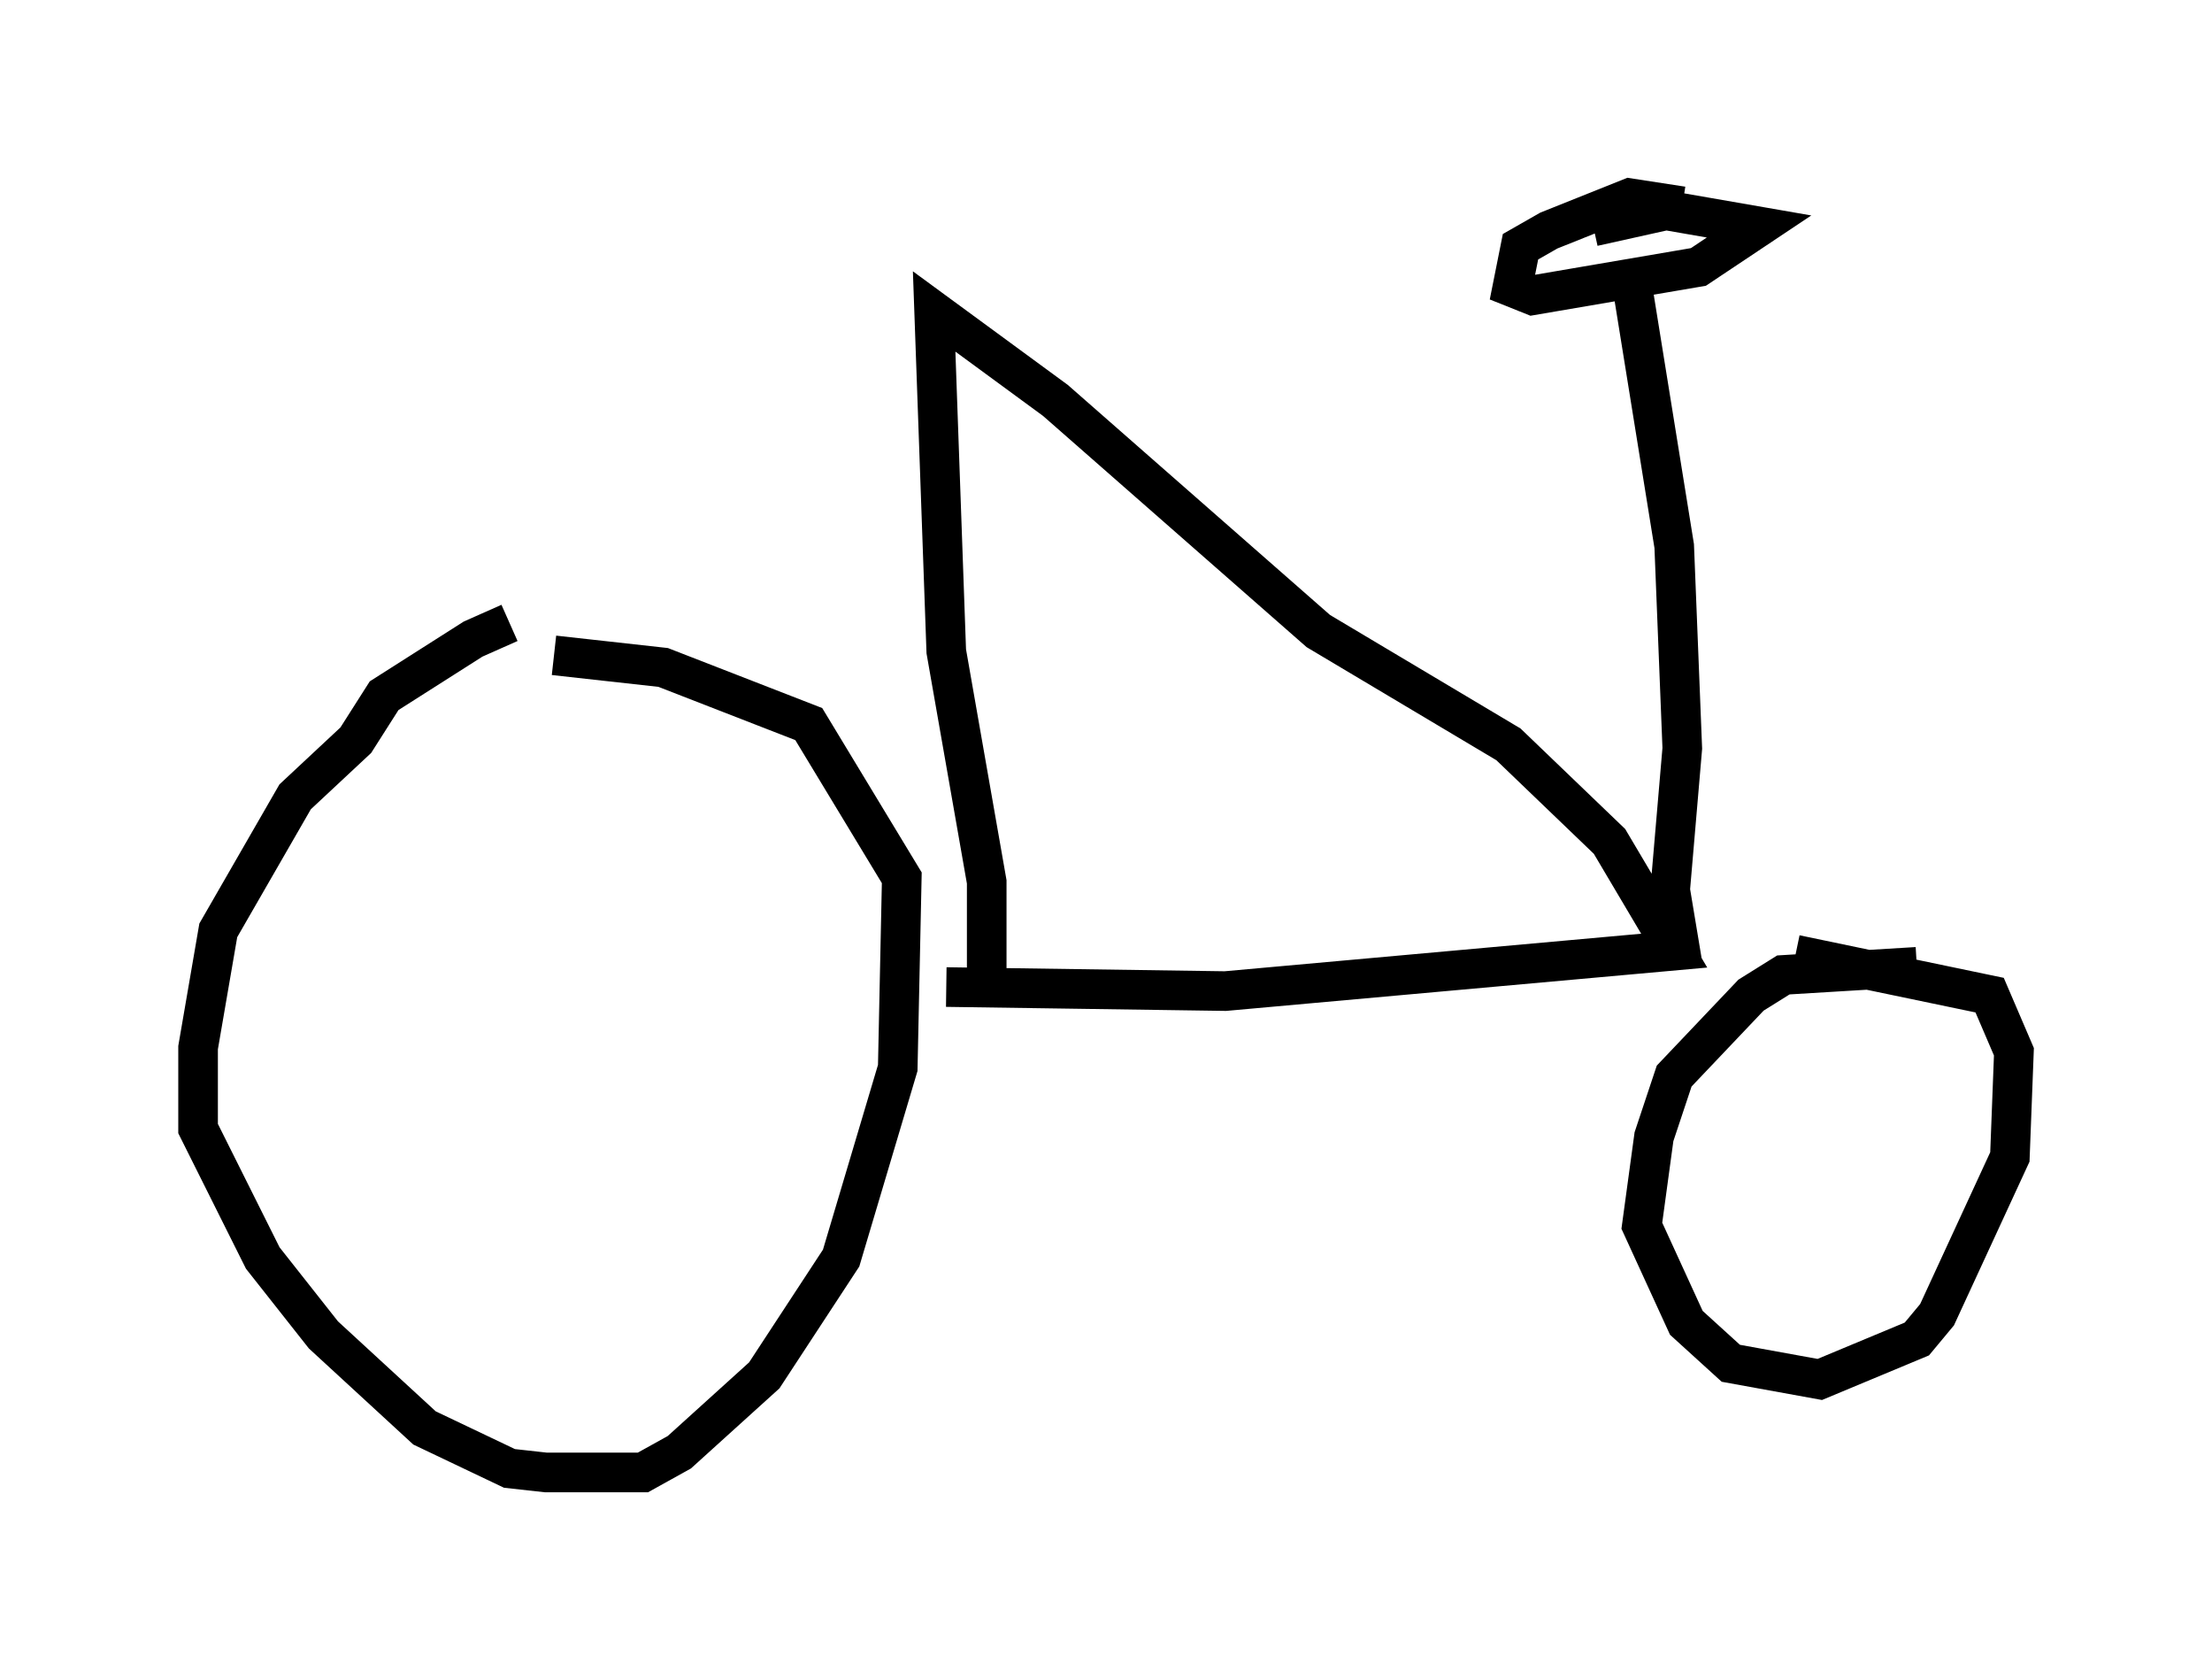 <?xml version="1.0" encoding="utf-8" ?>
<svg baseProfile="full" height="42.157" version="1.1" width="55.836" xmlns="http://www.w3.org/2000/svg" xmlns:ev="http://www.w3.org/2001/xml-events" xmlns:xlink="http://www.w3.org/1999/xlink"><defs /><rect fill="white" height="42.157" width="55.836" x="0" y="0" /><path d="M15.311, 15.617 m-2.45, 0.102 l-0.919, 0.408 -2.246, 1.429 l-0.715, 1.123 -1.531, 1.429 l-1.94, 3.369 -0.51, 2.96 l0.0, 2.042 1.633, 3.267 l1.531, 1.94 2.552, 2.348 l2.144, 1.021 0.919, 0.102 l2.45, 0.0 0.919, -0.51 l2.144, -1.94 1.94, -2.96 l1.429, -4.798 0.102, -4.798 l-2.348, -3.879 -3.675, -1.429 l-2.756, -0.306 m9.902, 8.371 l7.044, 0.102 11.331, -1.021 l-1.633, -2.756 -2.552, -2.45 l-4.798, -2.858 -6.635, -5.819 l-3.063, -2.246 0.306, 8.575 l1.021, 5.819 0.0, 2.348 m23.479, -0.204 l-3.369, 0.204 -0.817, 0.51 l-1.94, 2.042 -0.51, 1.531 l-0.306, 2.246 1.123, 2.45 l1.123, 1.021 2.246, 0.408 l2.45, -1.021 0.51, -0.613 l1.838, -3.981 0.102, -2.654 l-0.613, -1.429 -4.9, -1.021 m-2.858, 0.204 l-0.306, -1.838 0.306, -3.573 l-0.204, -5.104 -1.021, -6.329 m1.225, -2.246 l-1.327, -0.204 -2.042, 0.817 l-0.715, 0.408 -0.204, 1.021 l0.51, 0.204 4.185, -0.715 l1.531, -1.021 -2.348, -0.408 l-1.838, 0.408 " fill="none" stroke="black" stroke-width="1" /></svg>